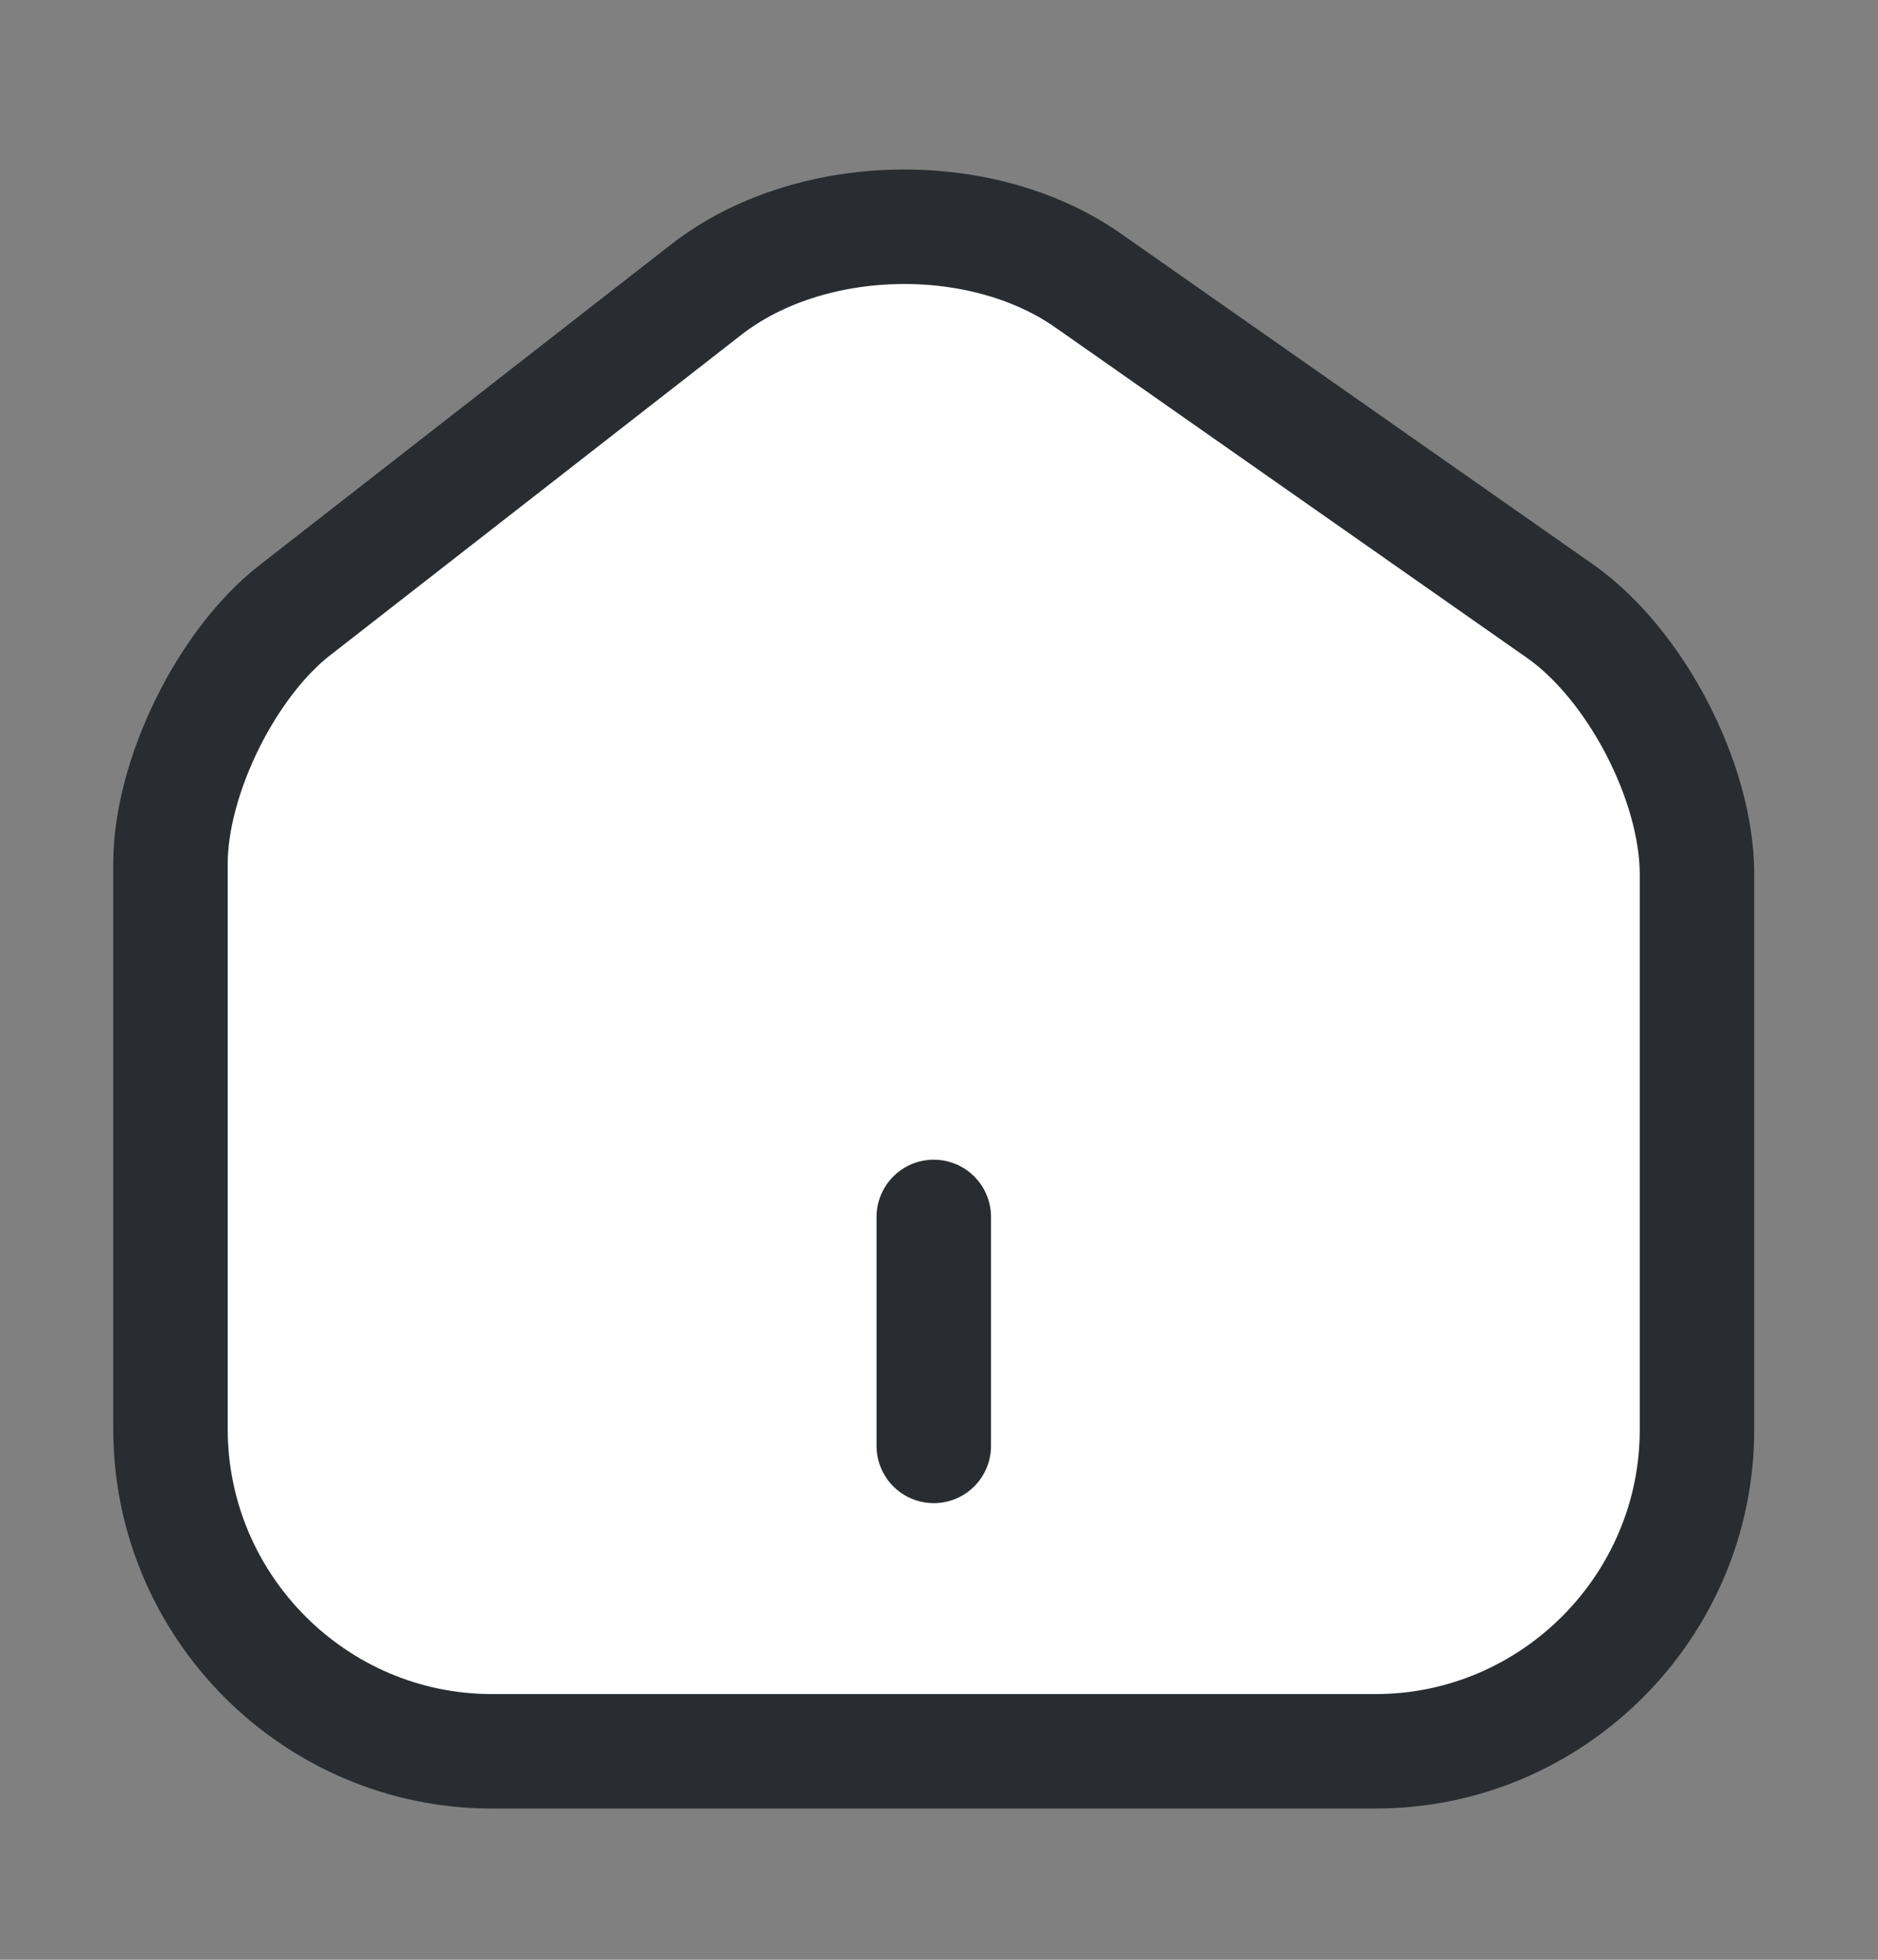 <svg
              xmlns="http://www.w3.org/2000/svg"
              width="23"
              height="24"
              viewBox="0 0 23 24"
              fill="#ffffff"
             
            >
              <rect x="0" y="0" width="23" height="24" fill="#808080" stroke="none"/>
              <path
                d="M8.65 3.546L3.612 7.472C2.771 8.126 2.088 9.519 2.088 10.575V17.502C2.088 19.671 3.855 21.447 6.024 21.447H16.848C19.017 21.447 20.783 19.671 20.783 17.511V10.706C20.783 9.575 20.026 8.126 19.101 7.481L13.324 3.434C12.015 2.518 9.912 2.564 8.65 3.546Z"
                stroke="#292D32"
                stroke-width="1.402"
                stroke-linecap="round"
                stroke-linejoin="round"
              />
              <path
                d="M11.436 17.707V14.903"
                stroke="#292D32"
                stroke-width="1.402"
                stroke-linecap="round"
                stroke-linejoin="round"
              />
            </svg>